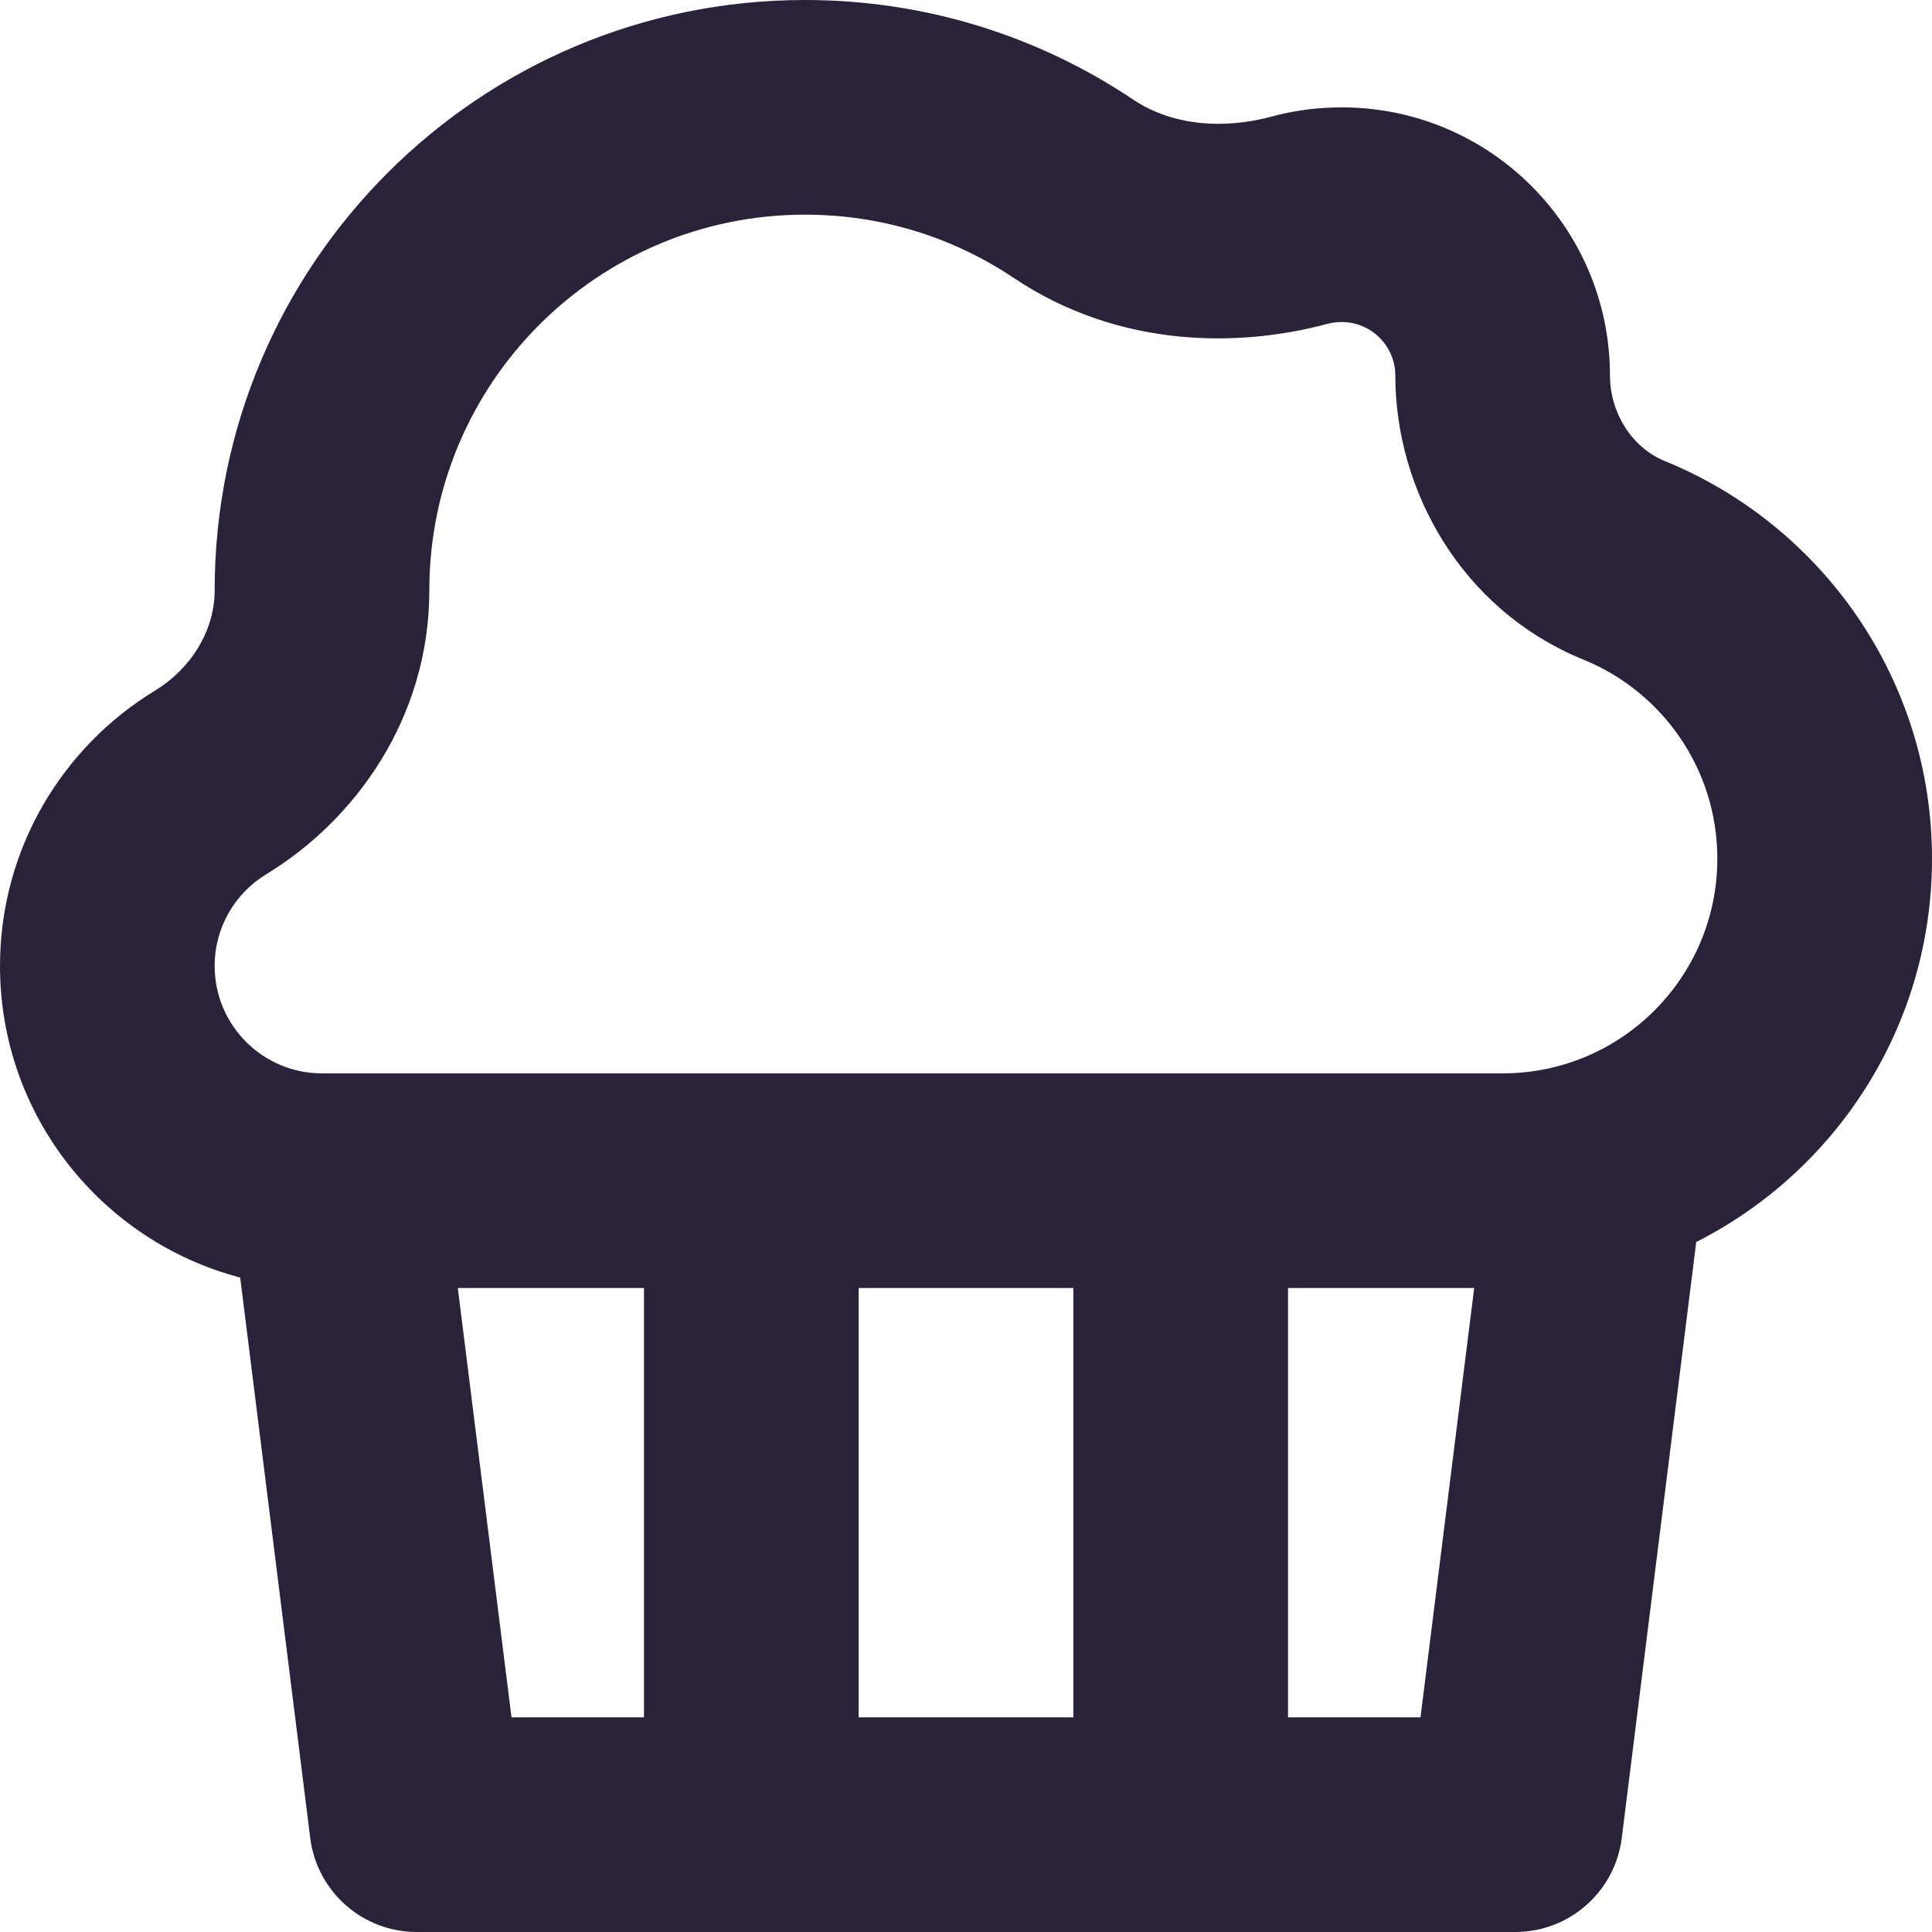 <svg width="28" height="28" viewBox="0 0 28 28" fill="none" xmlns="http://www.w3.org/2000/svg">
<path d="M3.481 18.515C1.478 17.99 0 16.168 0 14C0 12.31 0.899 10.829 2.245 10.01C2.755 9.7 3.111 9.153 3.111 8.556C3.111 3.83 6.942 0 11.667 0C13.427 0 15.064 0.532 16.424 1.444C17.003 1.832 17.755 1.872 18.427 1.69C18.751 1.602 19.093 1.556 19.444 1.556C21.592 1.556 23.333 3.297 23.333 5.444C23.333 5.97 23.64 6.482 24.126 6.681C26.398 7.607 28 9.839 28 12.444C28 14.871 26.61 16.974 24.583 18L23.504 26.637C23.406 27.416 22.745 28 21.96 28H6.04C5.255 28 4.594 27.416 4.496 26.637L3.481 18.515ZM6.222 8.556C6.222 10.406 5.148 11.886 3.862 12.668C3.405 12.946 3.111 13.44 3.111 14C3.111 14.859 3.808 15.556 4.667 15.556H21.778C23.496 15.556 24.889 14.163 24.889 12.444C24.889 11.147 24.093 10.027 22.951 9.561C21.155 8.829 20.222 7.078 20.222 5.444C20.222 5.015 19.874 4.667 19.444 4.667C19.369 4.667 19.301 4.677 19.239 4.693C17.978 5.034 16.229 5.058 14.692 4.028C13.828 3.449 12.792 3.111 11.667 3.111C8.66 3.111 6.222 5.549 6.222 8.556ZM6.635 18.667L7.413 24.889H9.333V18.667H6.635ZM15.556 24.889V18.667H12.444V24.889H15.556ZM18.667 24.889H20.587L21.365 18.667H18.667V24.889Z" fill="#2A2238"/>
</svg>
